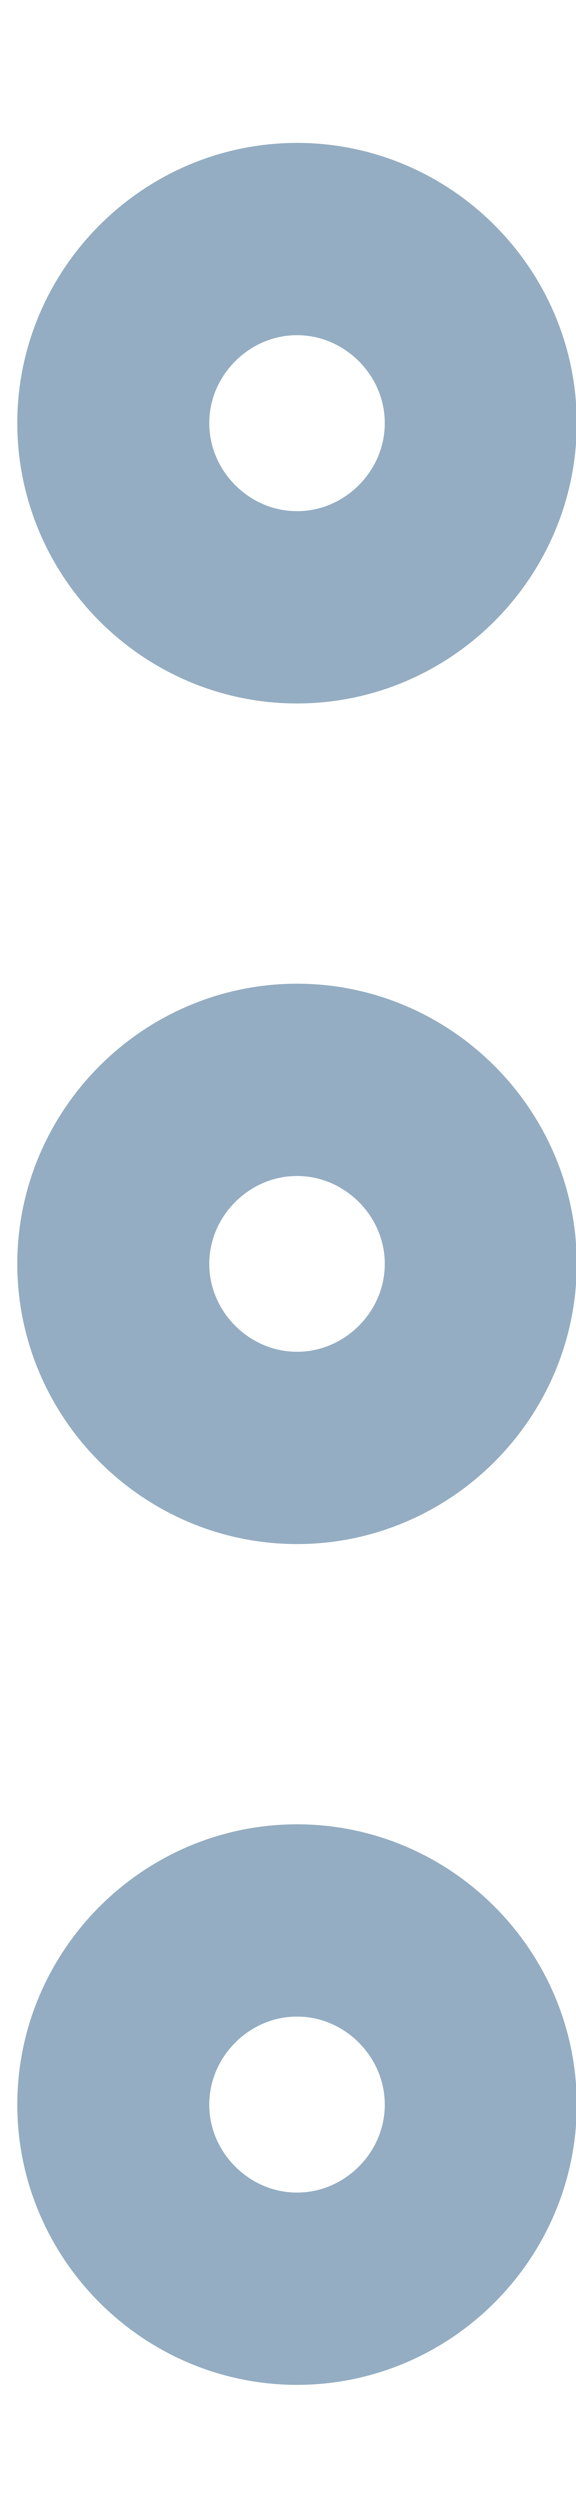 <svg width="3" height="13" viewBox="0 0 3 13" fill="none" xmlns="http://www.w3.org/2000/svg">
<path d="M2.504 2.2C2.504 2.726 2.072 3.158 1.547 3.158C1.022 3.158 0.59 2.726 0.59 2.2C0.59 1.675 1.022 1.243 1.547 1.243C2.072 1.243 2.504 1.675 2.504 2.2ZM0.59 6.572C0.59 6.047 1.022 5.615 1.547 5.615C2.072 5.615 2.504 6.047 2.504 6.572C2.504 7.097 2.072 7.529 1.547 7.529C1.022 7.529 0.59 7.097 0.59 6.572ZM0.59 10.944C0.59 10.418 1.022 9.986 1.547 9.986C2.072 9.986 2.504 10.418 2.504 10.944C2.504 11.469 2.072 11.901 1.547 11.901C1.022 11.901 0.59 11.469 0.59 10.944Z" stroke="#94ADC2"/>
</svg>
